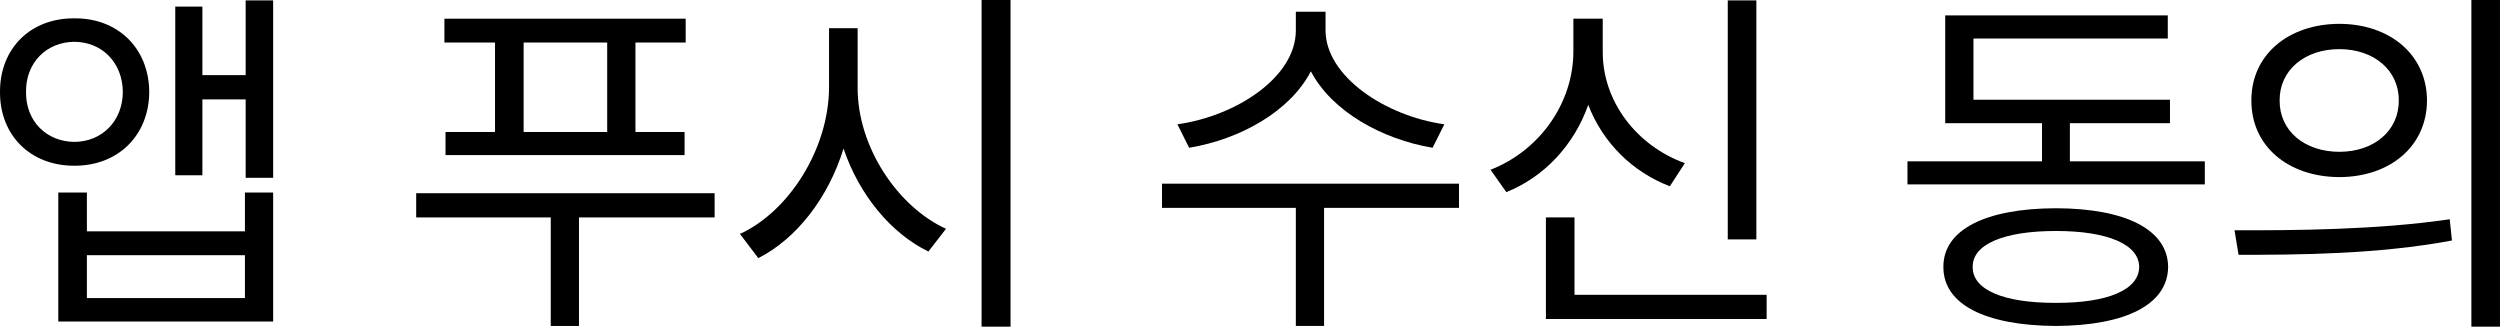 <svg width="107" height="14" viewBox="0 0 107 14" fill="none" xmlns="http://www.w3.org/2000/svg">
<path d="M3.186 0.785C5.045 0.769 6.379 2.071 6.387 3.939C6.379 5.798 5.045 7.101 3.186 7.093C1.31 7.101 -0.008 5.798 3.48408e-05 3.939C-0.008 2.071 1.31 0.769 3.186 0.785ZM1.114 3.939C1.099 5.179 1.985 6.065 3.186 6.073C4.37 6.065 5.249 5.179 5.257 3.939C5.249 2.683 4.37 1.797 3.186 1.789C1.985 1.797 1.099 2.683 1.114 3.939ZM2.495 13.762V8.239H3.719V9.902H10.483V8.239H11.691V13.762H2.495ZM3.719 12.758H10.483V10.922H3.719V12.758ZM7.501 7.501V0.282H8.662V3.217H10.514V0.016H11.691V7.611H10.514V4.253H8.662V7.501H7.501Z" fill="black"/>
<path d="M29.347 0.8V1.82H27.197V5.649H29.3V6.638H19.068V5.649H21.187V1.82H19.021V0.8H29.347ZM17.813 9.306V8.27H30.586V9.306H24.78V13.951H23.572V9.306H17.813ZM22.411 5.649H25.988V1.82H22.411V5.649Z" fill="black"/>
<path d="M36.707 3.751C36.699 6.301 38.434 8.858 40.489 9.792L39.736 10.765C38.143 9.996 36.77 8.341 36.103 6.356C35.46 8.458 34.087 10.224 32.455 11.048L31.67 10.012C33.749 9.062 35.468 6.395 35.483 3.751V1.208H36.707V3.751ZM42.011 13.982V0H43.251V13.982H42.011Z" fill="black"/>
<path d="M56.733 1.302C56.74 3.272 59.298 4.967 61.817 5.32L61.315 6.324C59.149 5.963 56.999 4.763 56.105 3.052C55.21 4.778 53.068 5.963 50.895 6.324L50.393 5.32C52.911 4.967 55.462 3.303 55.462 1.302V0.502H56.733V1.302ZM49.734 8.898V7.862H62.445V8.898H56.67V13.951H55.462V8.898H49.734Z" fill="black"/>
<path d="M75.172 0.016V10.247H73.948V0.016H75.172ZM63.795 7.266C65.906 6.442 67.341 4.402 67.341 2.197V0.8H68.597V2.197C68.581 4.323 70.033 6.23 72.112 6.983L71.469 7.972C69.852 7.352 68.597 6.097 67.977 4.488C67.373 6.199 66.102 7.572 64.47 8.223L63.795 7.266ZM66.165 13.653V9.306H67.389V12.617H75.612V13.653H66.165Z" fill="black"/>
<path d="M94.366 6.905V7.893H81.639V6.905H87.398V5.273H83.255V0.659H92.781V1.648H84.464V4.268H92.875V5.273H88.591V6.905H94.366ZM83.177 11.424C83.169 9.831 84.981 8.921 87.995 8.913C90.984 8.921 92.781 9.831 92.796 11.424C92.781 13.033 90.984 13.935 87.995 13.951C84.981 13.935 83.169 13.033 83.177 11.424ZM84.432 11.424C84.417 12.405 85.758 12.97 87.995 12.962C90.207 12.97 91.549 12.405 91.557 11.424C91.549 10.459 90.207 9.886 87.995 9.886C85.758 9.886 84.417 10.459 84.432 11.424Z" fill="black"/>
<path d="M100.126 1.02C102.315 1.028 103.868 2.362 103.876 4.3C103.868 6.246 102.315 7.572 100.126 7.58C97.921 7.572 96.352 6.246 96.359 4.3C96.352 2.362 97.921 1.028 100.126 1.02ZM95.638 9.855C98.211 9.863 101.765 9.839 104.849 9.384L104.943 10.294C101.75 10.891 98.321 10.906 95.81 10.906L95.638 9.855ZM97.568 4.3C97.56 5.602 98.635 6.497 100.126 6.497C101.601 6.497 102.676 5.602 102.668 4.3C102.676 3.005 101.601 2.103 100.126 2.103C98.635 2.103 97.56 3.005 97.568 4.3ZM105.775 13.982V0H106.999V13.982H105.775Z" fill="black"/>
</svg>
